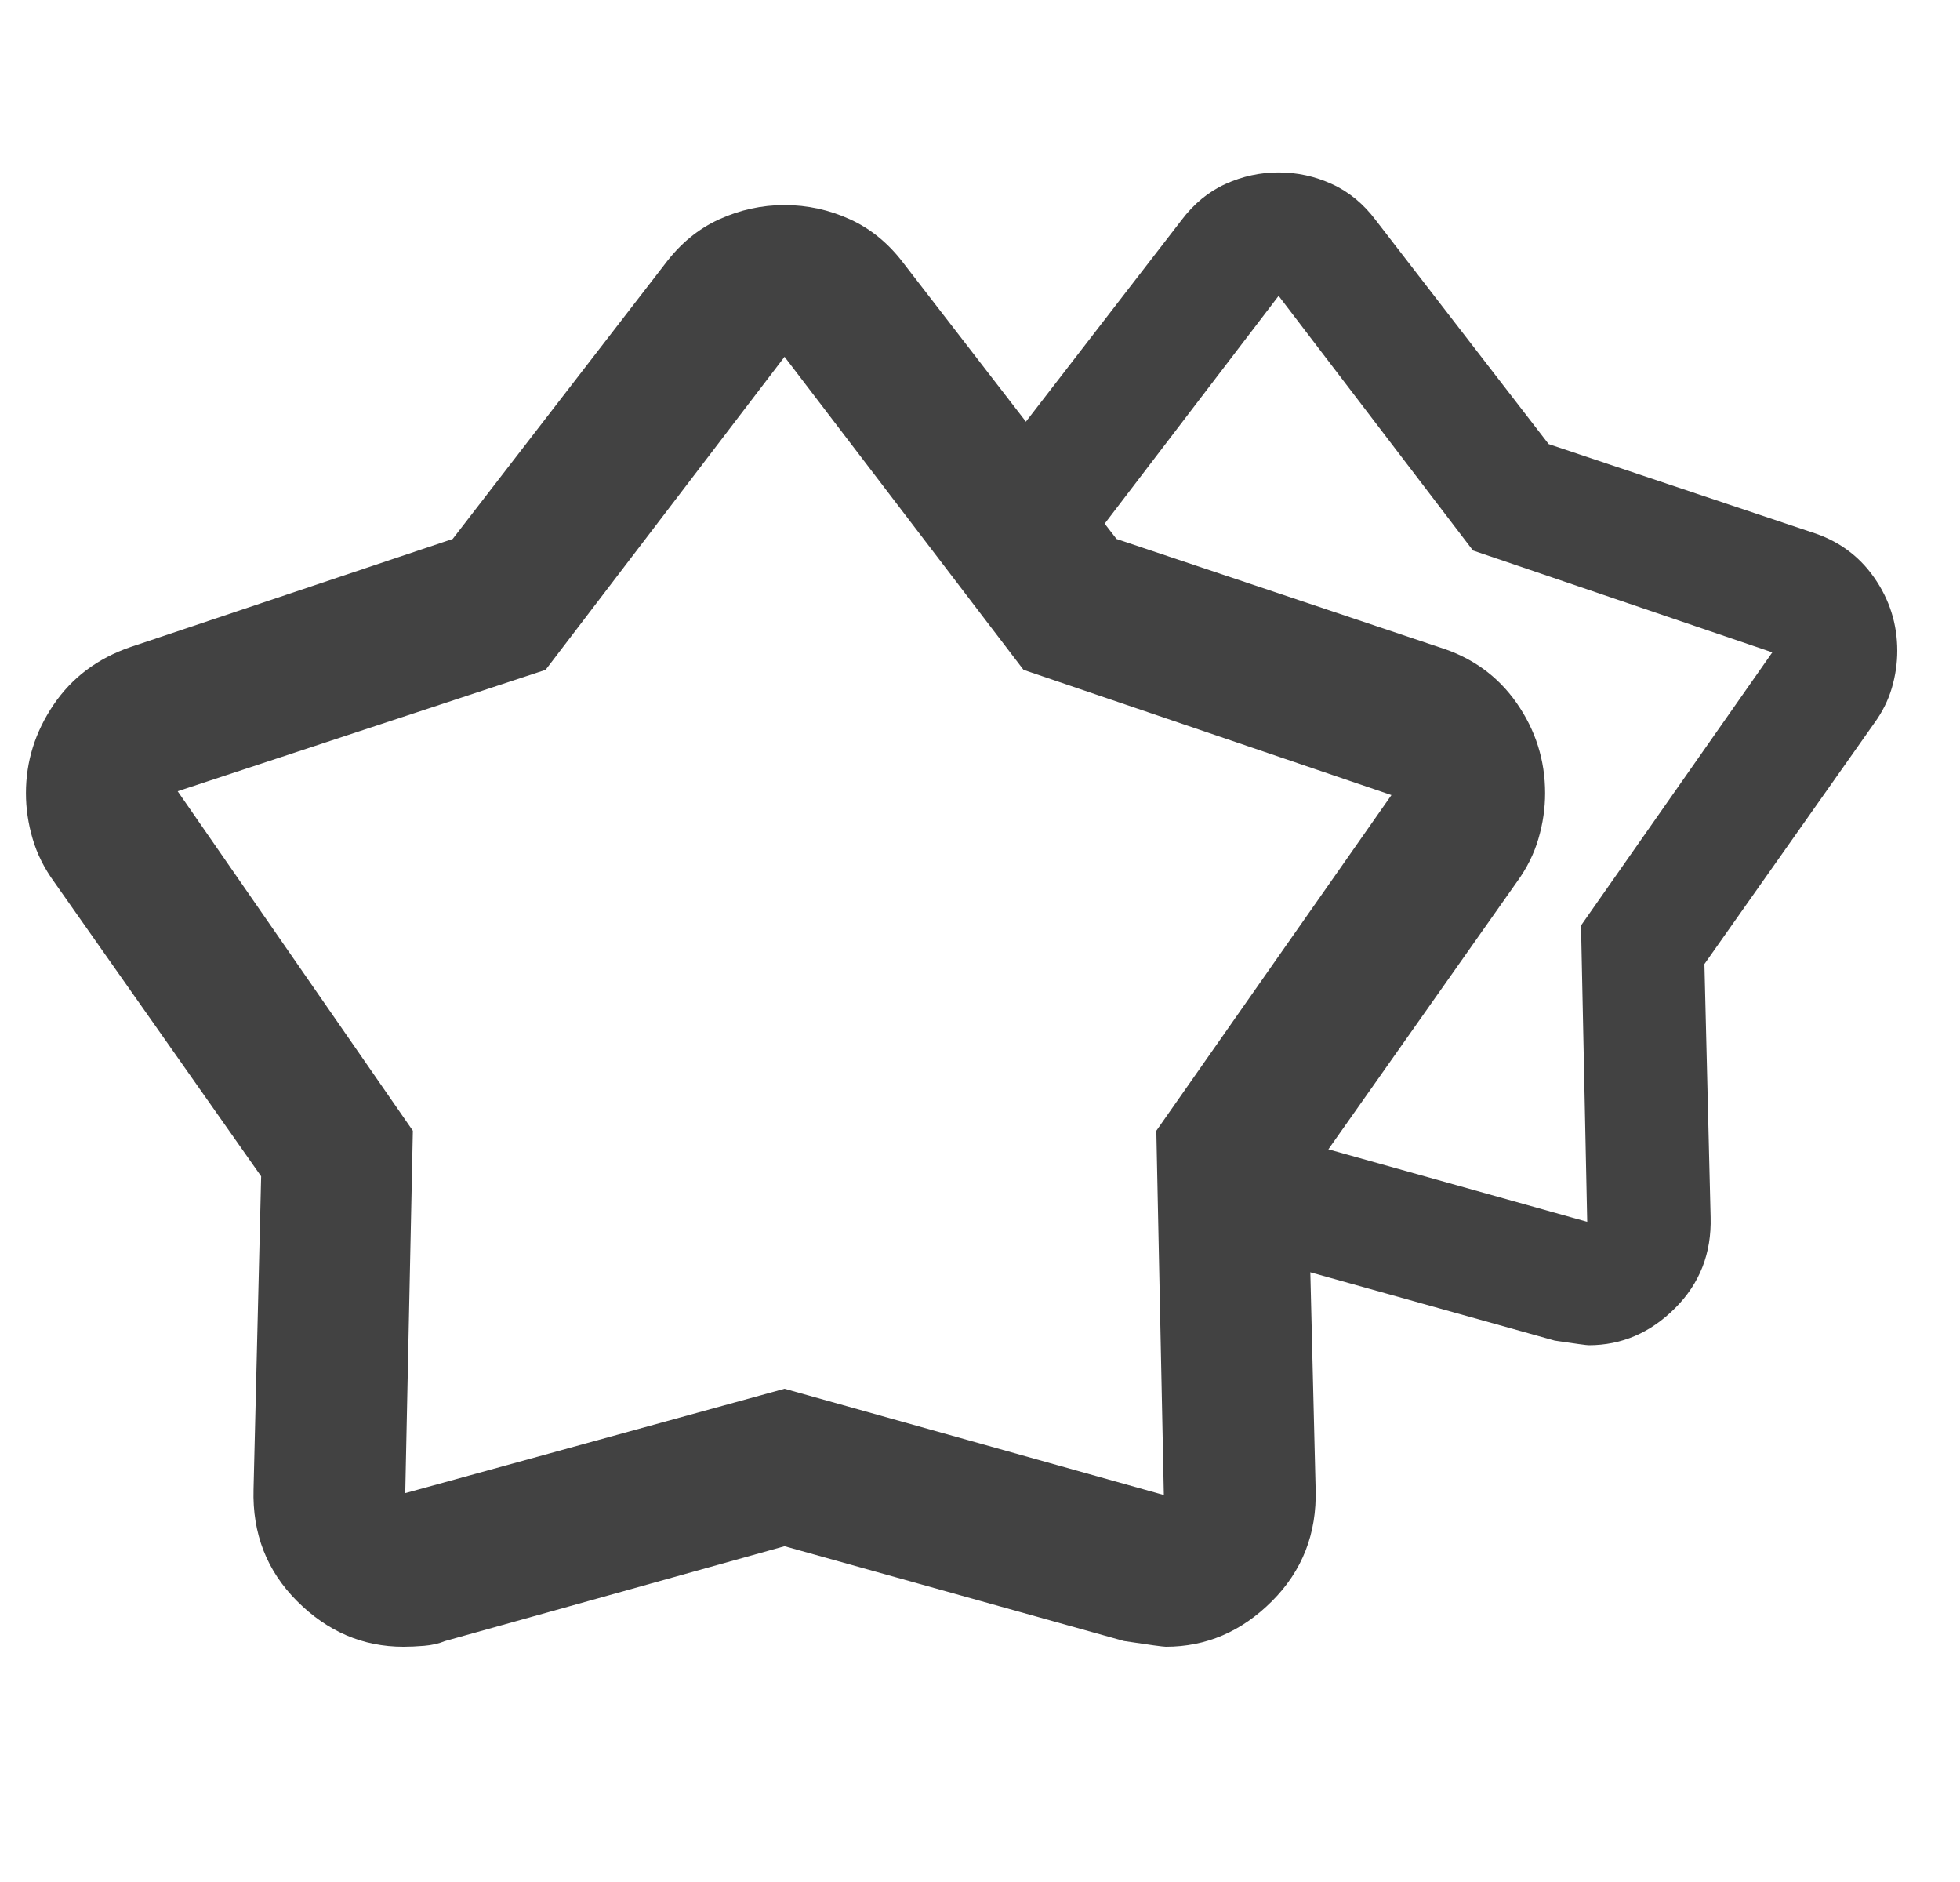 <svg width="25" height="24" viewBox="0 0 25 24" fill="#424242" xmlns="http://www.w3.org/2000/svg">
<path d="M15.069 2.809L12.865 5.663L13.829 7.02L16.309 3.773L18.788 7.02L22.606 8.319L20.166 11.802L20.245 15.581L16.309 14.479V16.112L19.831 17.096C20.094 17.135 20.238 17.155 20.264 17.155C20.684 17.155 21.051 16.997 21.366 16.682C21.681 16.368 21.832 15.981 21.819 15.521L21.74 12.294L23.905 9.224C24.01 9.08 24.085 8.929 24.131 8.772C24.177 8.614 24.2 8.457 24.2 8.299C24.2 7.958 24.102 7.647 23.905 7.365C23.708 7.083 23.439 6.889 23.098 6.784L19.753 5.663L17.549 2.809C17.391 2.599 17.204 2.445 16.988 2.347C16.771 2.248 16.545 2.199 16.309 2.199C16.073 2.199 15.847 2.248 15.63 2.347C15.414 2.445 15.227 2.599 15.069 2.809Z" />
<path d="M5.774 6.873L8.483 3.365C8.677 3.107 8.907 2.918 9.173 2.797C9.439 2.676 9.717 2.615 10.007 2.615C10.298 2.615 10.576 2.676 10.842 2.797C11.108 2.918 11.338 3.107 11.531 3.365L14.241 6.873L18.353 8.252C18.772 8.381 19.103 8.619 19.345 8.965C19.587 9.312 19.708 9.695 19.708 10.114C19.708 10.308 19.68 10.501 19.623 10.695C19.567 10.888 19.474 11.074 19.345 11.251L16.684 15.025L16.781 18.992C16.797 19.557 16.611 20.032 16.224 20.419C15.837 20.806 15.386 21 14.87 21C14.837 21 14.66 20.976 14.337 20.927L10.007 19.718L5.677 20.927C5.597 20.96 5.508 20.98 5.411 20.988C5.314 20.996 5.226 21 5.145 21C4.629 21 4.177 20.806 3.79 20.419C3.403 20.032 3.218 19.557 3.234 18.992L3.331 15.001L0.694 11.251C0.565 11.074 0.472 10.888 0.416 10.695C0.359 10.501 0.331 10.308 0.331 10.114C0.331 9.711 0.448 9.336 0.682 8.989C0.916 8.643 1.242 8.397 1.662 8.252L5.774 6.873ZM6.959 8.542L2.266 10.09L5.266 14.42L5.169 19.041L10.007 17.71L14.845 19.065L14.749 14.42L17.748 10.139L13.055 8.542L10.007 4.55L6.959 8.542Z" />
</svg>
